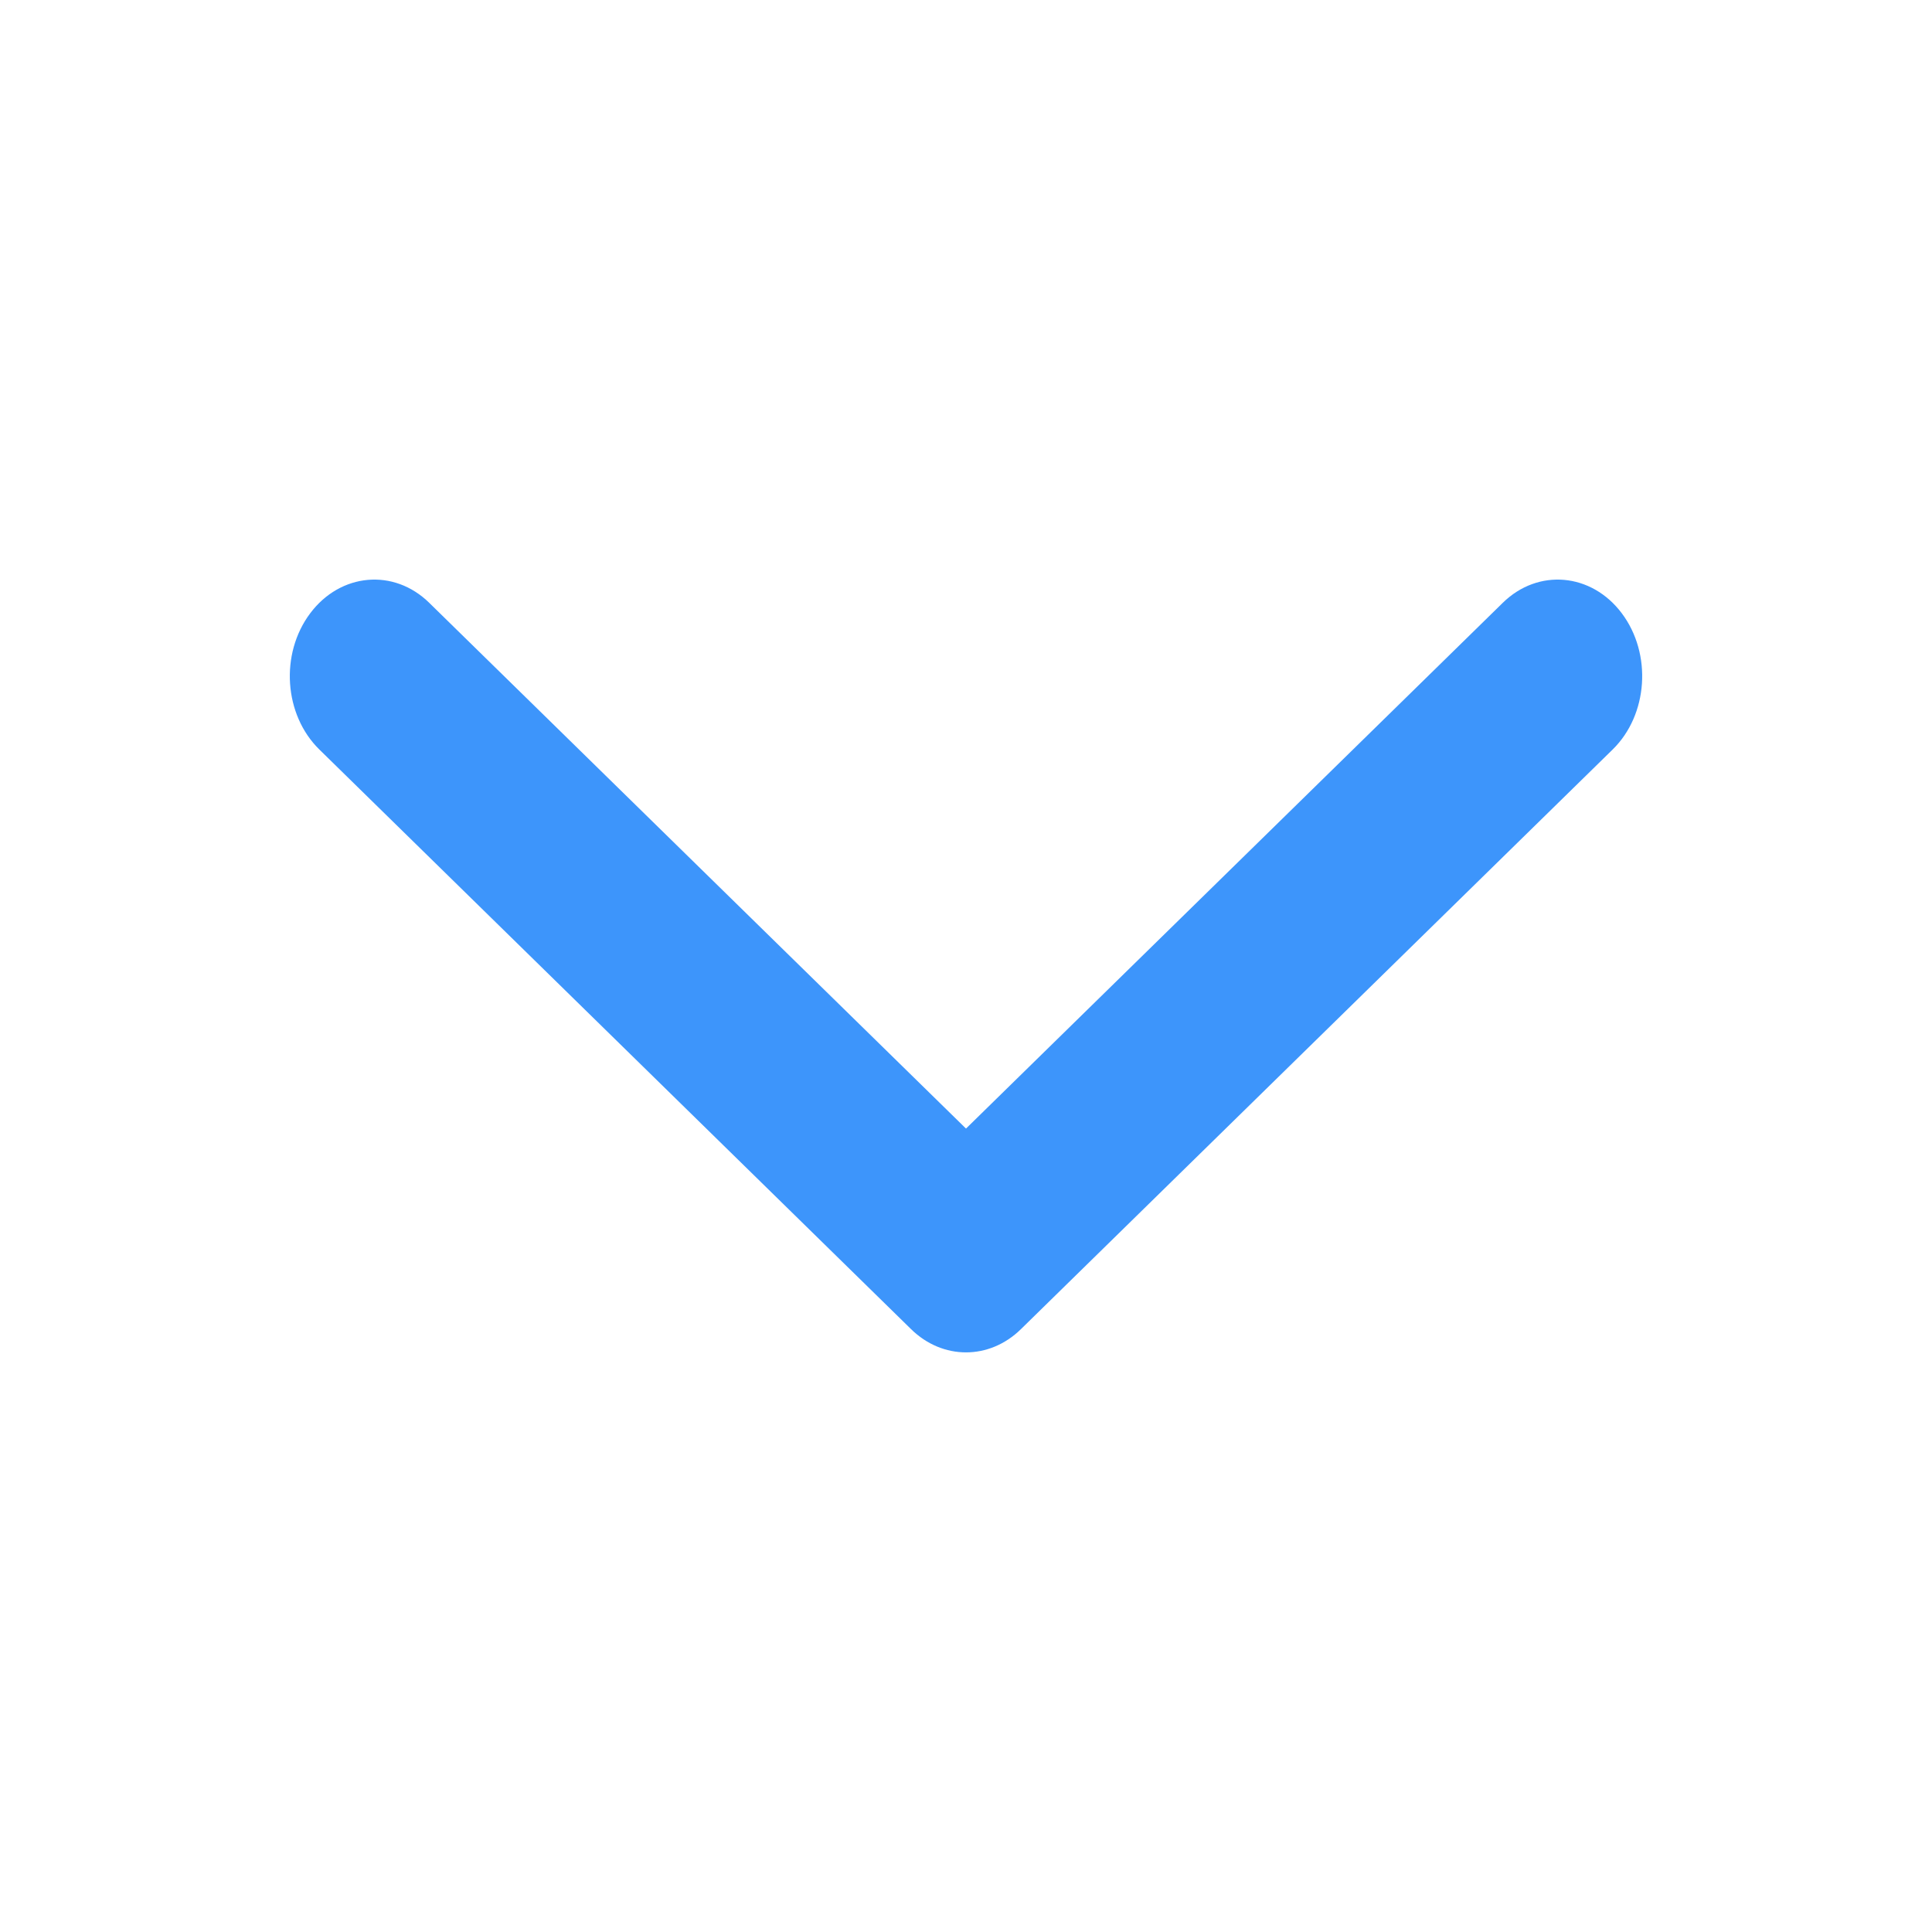 <svg width="20" height="20" viewBox="0 0 20 20" fill="none" xmlns="http://www.w3.org/2000/svg">
<path fill-rule="evenodd" clip-rule="evenodd" d="M3.211 6.349C3.525 5.93 4.078 5.881 4.444 6.241L10 11.683L15.556 6.241C15.922 5.881 16.475 5.93 16.789 6.349C17.104 6.769 17.061 7.4 16.694 7.759L10.569 13.759C10.242 14.08 9.758 14.08 9.431 13.759L3.306 7.759C2.939 7.4 2.896 6.769 3.211 6.349Z" fill="#3D95FB"/>
</svg>
